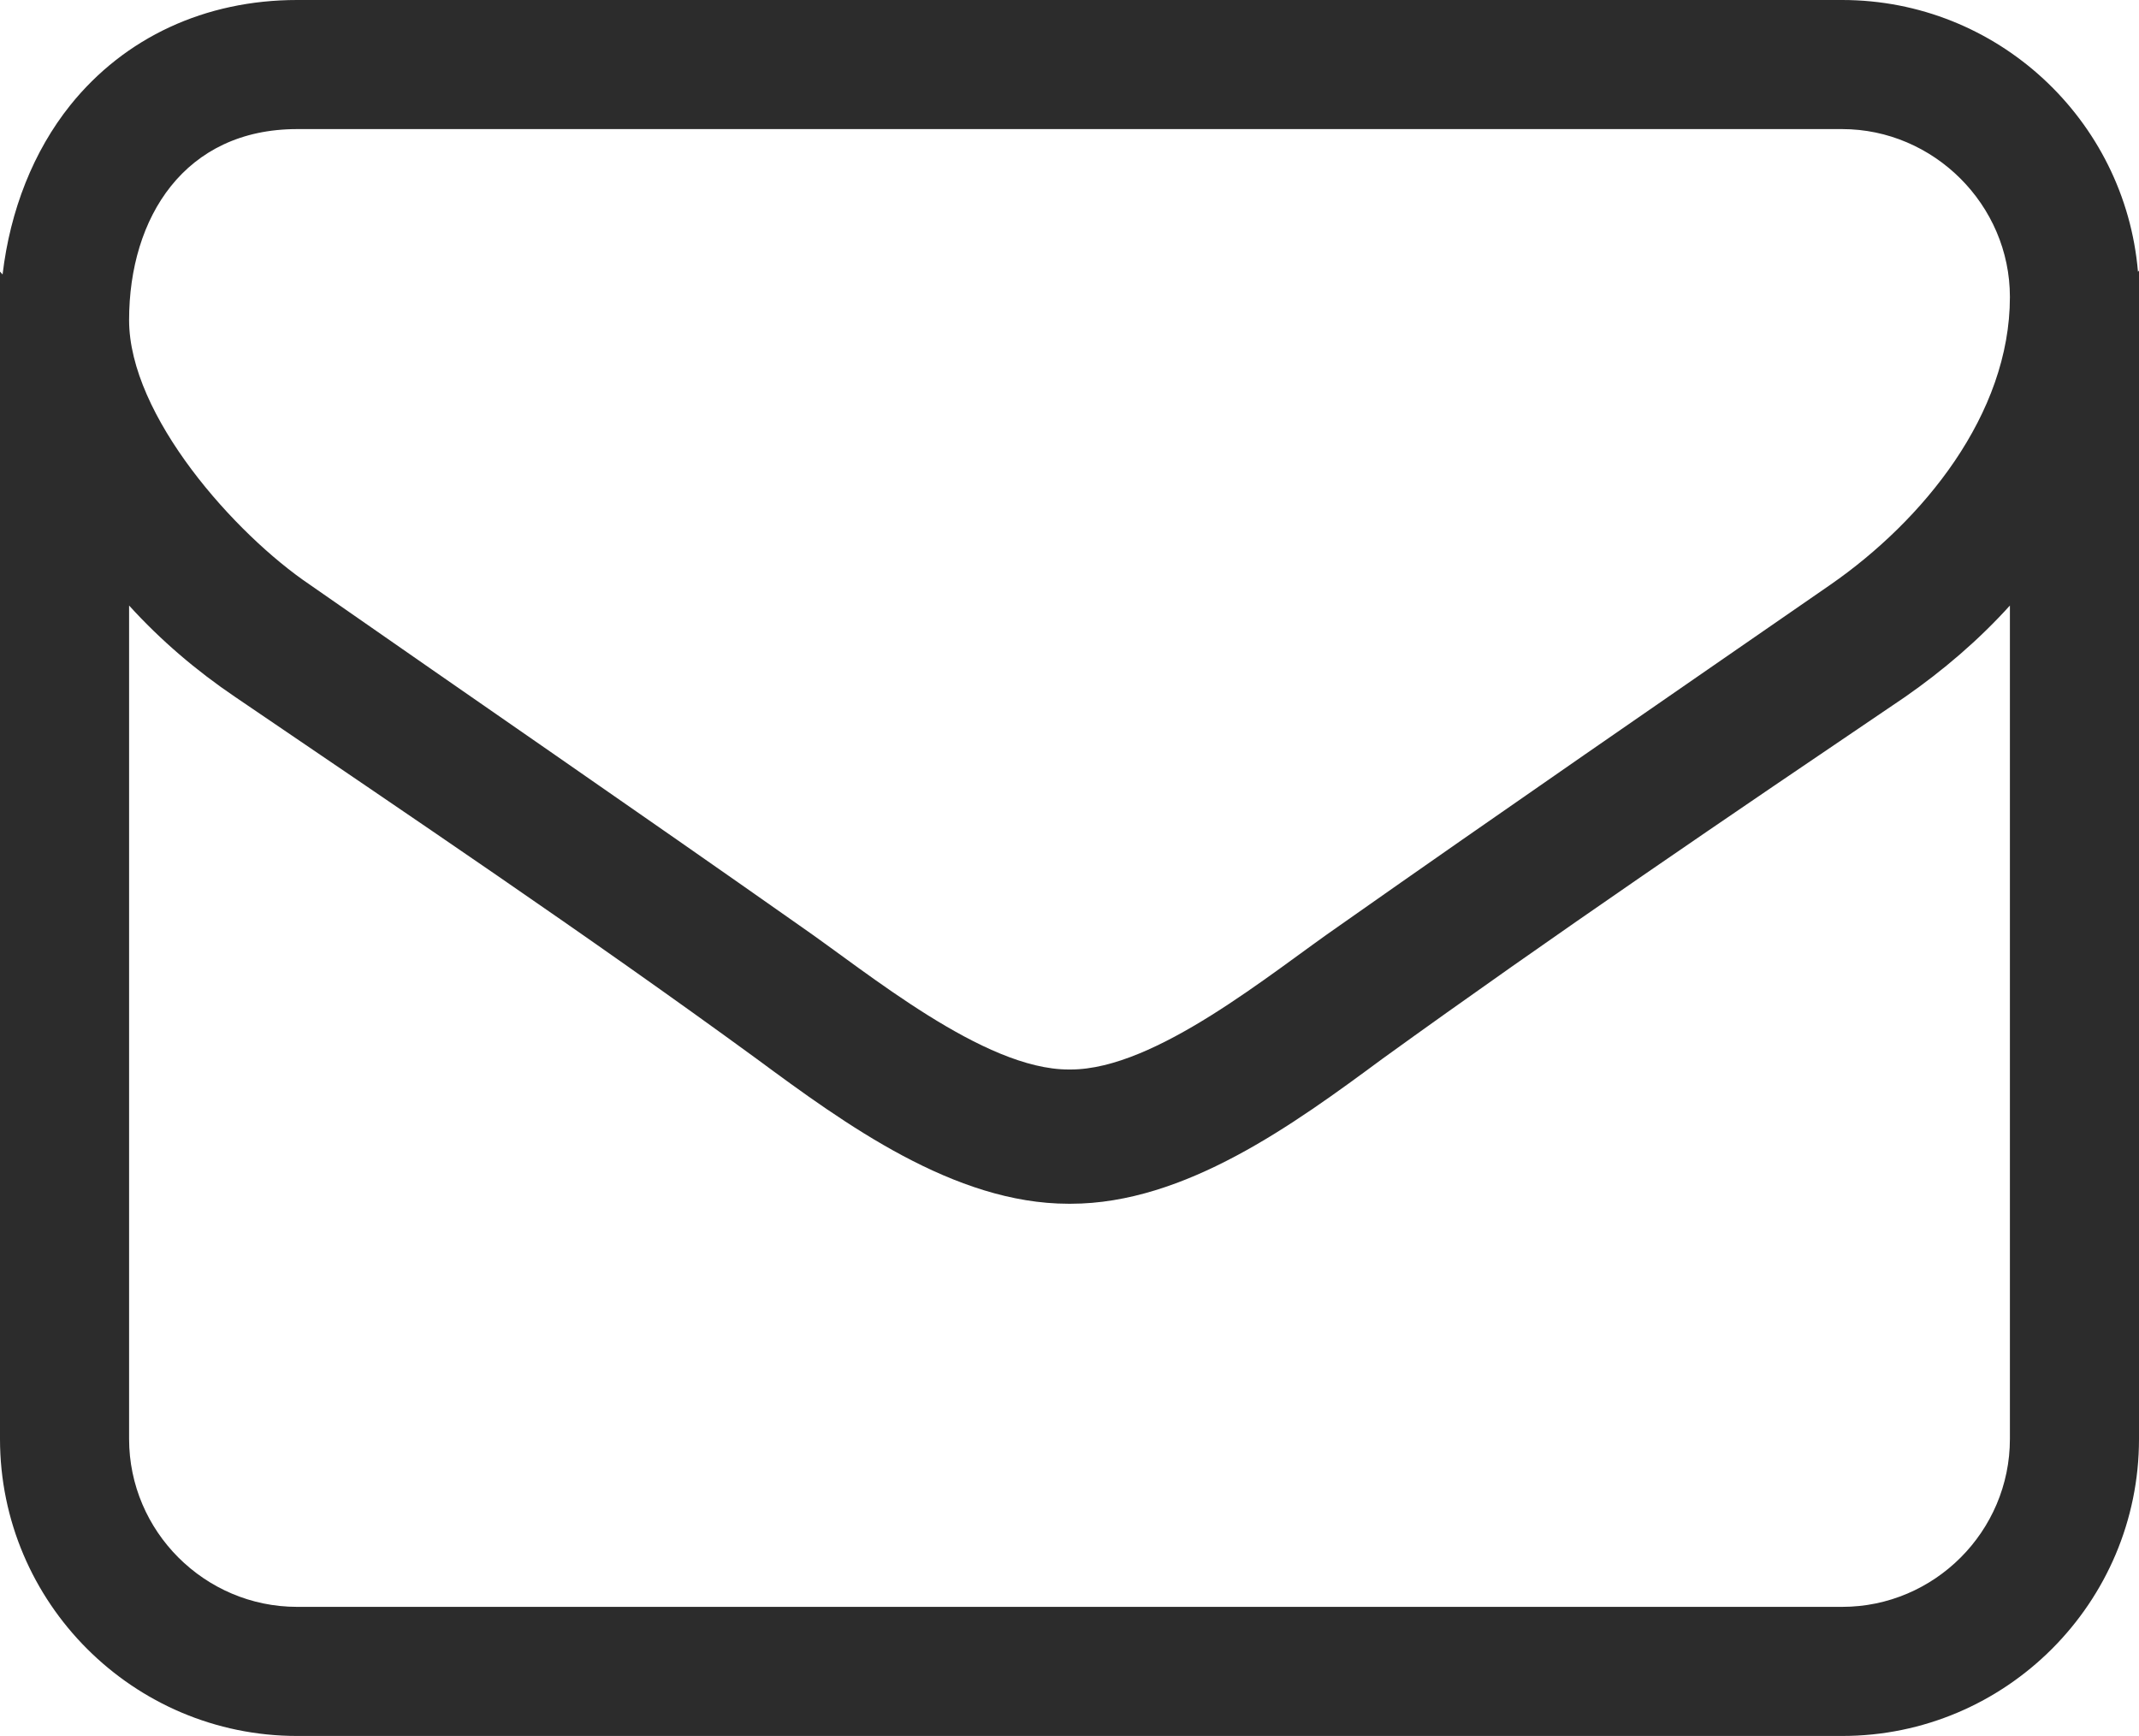 <svg xmlns="http://www.w3.org/2000/svg" width="24.854" height="20.171" viewBox="0 0 24.854 20.171"><g transform="translate(-1215.288 -26.72)" fill="none"><path d="M1236.558,33.513c-1.9,1.317-3.817,2.634-5.707,3.963-.794.548-2.134,1.671-3.122,1.671h-.025c-.988,0-2.331-1.123-3.123-1.671-1.889-1.329-3.8-2.646-5.694-3.963-.866-.585-2.1-1.963-2.1-3.074a1.978,1.978,0,0,1,1.953-2.219h17.952a1.963,1.963,0,0,1,1.95,1.951A4.405,4.405,0,0,1,1236.558,33.513Zm2.085,9.927a1.955,1.955,0,0,1-1.95,1.951H1218.74a1.957,1.957,0,0,1-1.953-1.951V33.756a6.825,6.825,0,0,0,1.232,1.062c2.025,1.379,4.074,2.756,6.061,4.207a6.683,6.683,0,0,0,3.623,1.683h.025a6.674,6.674,0,0,0,3.621-1.683c1.989-1.439,4.038-2.828,6.074-4.207a7.125,7.125,0,0,0,1.219-1.062Z" stroke="none"/><path d="M 1218.74 28.22 C 1217.436 28.22 1216.788 29.245 1216.788 30.439 C 1216.788 31.55 1218.02 32.928 1218.887 33.513 C 1220.776 34.83 1222.692 36.147 1224.581 37.476 C 1225.374 38.024 1226.717 39.147 1227.704 39.147 L 1227.715 39.147 L 1227.729 39.147 C 1228.717 39.147 1230.057 38.024 1230.851 37.476 C 1232.74 36.147 1234.654 34.83 1236.558 33.513 C 1237.631 32.768 1238.642 31.536 1238.642 30.171 C 1238.642 29.097 1237.753 28.22 1236.693 28.22 L 1218.74 28.22 M 1216.788 33.756 L 1216.788 43.44 C 1216.788 44.514 1217.667 45.391 1218.74 45.391 L 1236.693 45.391 C 1237.765 45.391 1238.642 44.514 1238.642 43.44 L 1238.642 33.756 C 1238.278 34.159 1237.862 34.513 1237.424 34.818 C 1235.388 36.196 1233.339 37.586 1231.349 39.024 C 1230.325 39.781 1229.058 40.707 1227.729 40.707 L 1227.715 40.707 L 1227.704 40.707 C 1226.375 40.707 1225.106 39.781 1224.081 39.024 C 1222.094 37.573 1220.045 36.196 1218.02 34.818 C 1217.569 34.513 1217.154 34.159 1216.788 33.756 M 1218.74 26.72 L 1236.693 26.72 C 1238.496 26.72 1239.981 28.112 1240.13 29.878 L 1240.142 29.864 L 1240.142 30.171 L 1240.142 33.756 L 1240.142 43.44 C 1240.142 45.343 1238.595 46.891 1236.693 46.891 L 1218.74 46.891 C 1216.837 46.891 1215.288 45.343 1215.288 43.44 L 1215.288 33.756 L 1215.288 29.876 L 1215.318 29.909 C 1215.406 29.161 1215.677 28.477 1216.104 27.943 C 1216.737 27.154 1217.673 26.72 1218.74 26.72 Z" stroke="none" fill="#2c2c2c"/></g></svg>
